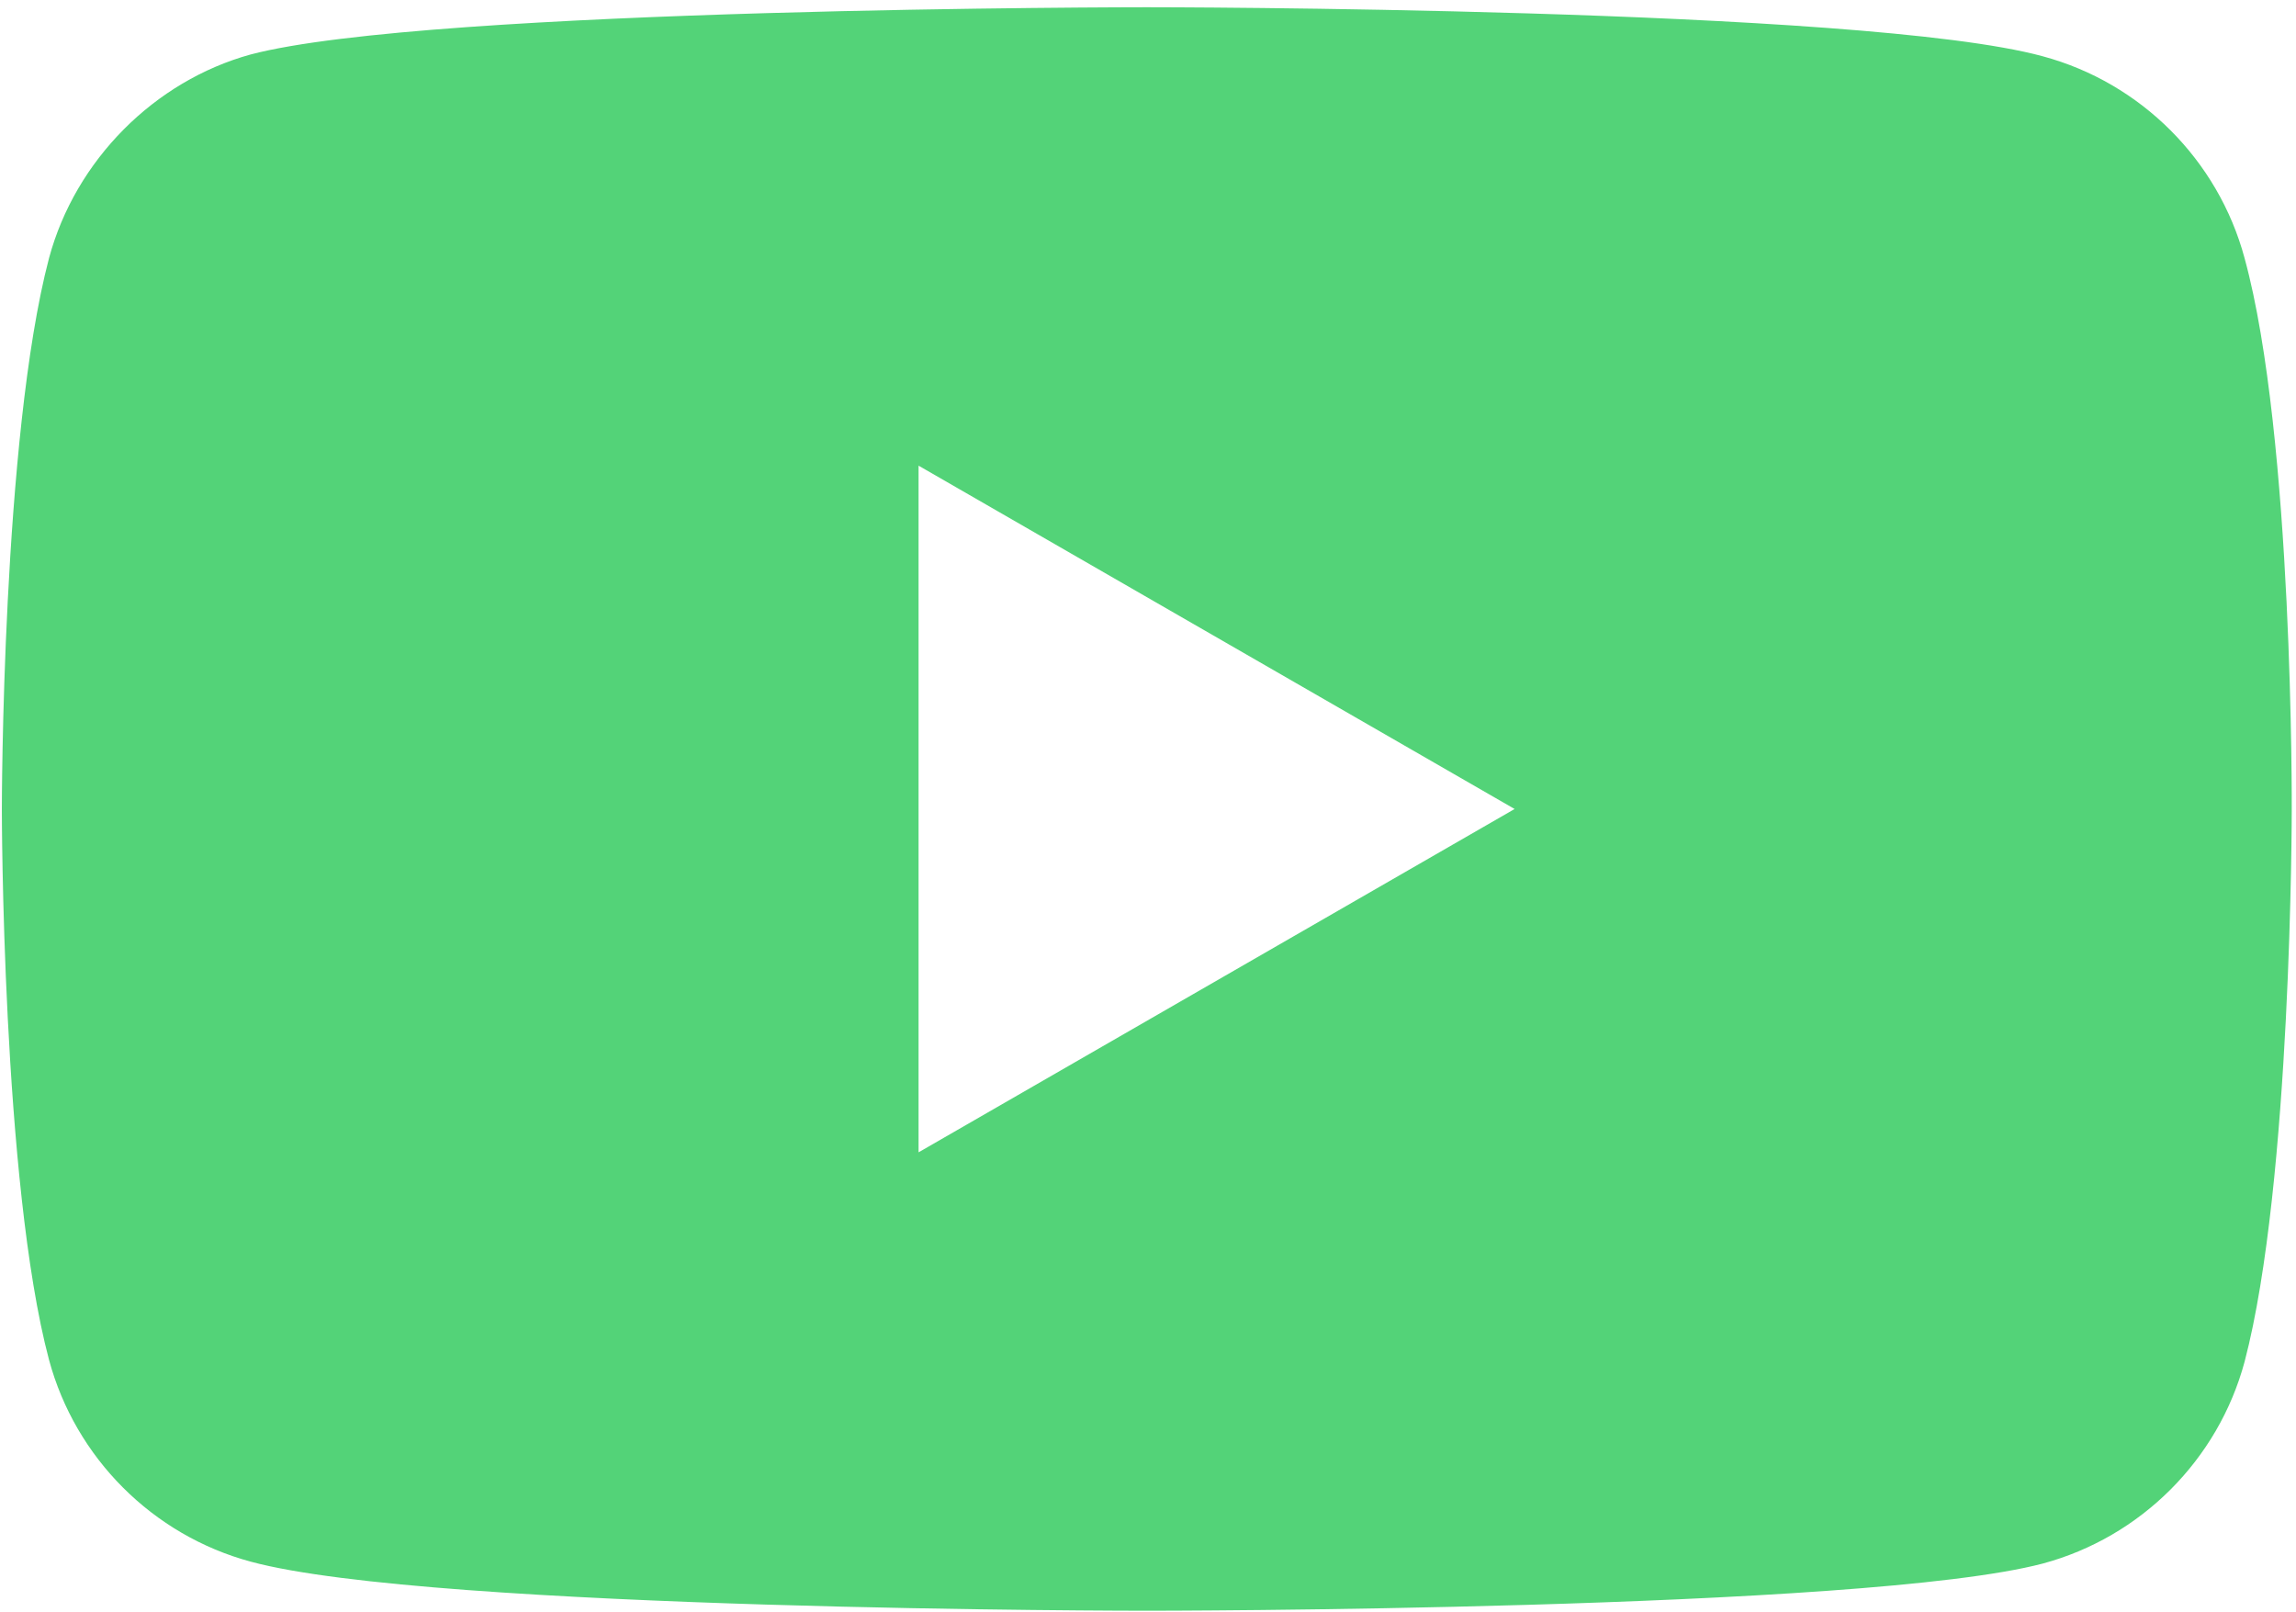 <svg width="188" height="132" viewBox="0 0 188 132" fill="none" xmlns="http://www.w3.org/2000/svg">
<path d="M183.789 21.135C181.628 13.103 175.295 6.771 167.264 4.608C152.591 0.593 93.9 0.593 93.9 0.593C93.9 0.593 35.211 0.593 20.539 4.456C12.662 6.616 6.174 13.104 4.014 21.135C0.152 35.807 0.152 66.233 0.152 66.233C0.152 66.233 0.152 96.813 4.014 111.331C6.177 119.362 12.507 125.694 20.54 127.857C35.366 131.873 93.902 131.873 93.902 131.873C93.902 131.873 152.591 131.873 167.264 128.01C175.296 125.849 181.628 119.517 183.791 111.485C187.651 96.813 187.651 66.388 187.651 66.388C187.651 66.388 187.806 35.807 183.789 21.135ZM75.214 94.342V38.124L124.019 66.233L75.214 94.342Z" fill="#53D378"/>
</svg>
